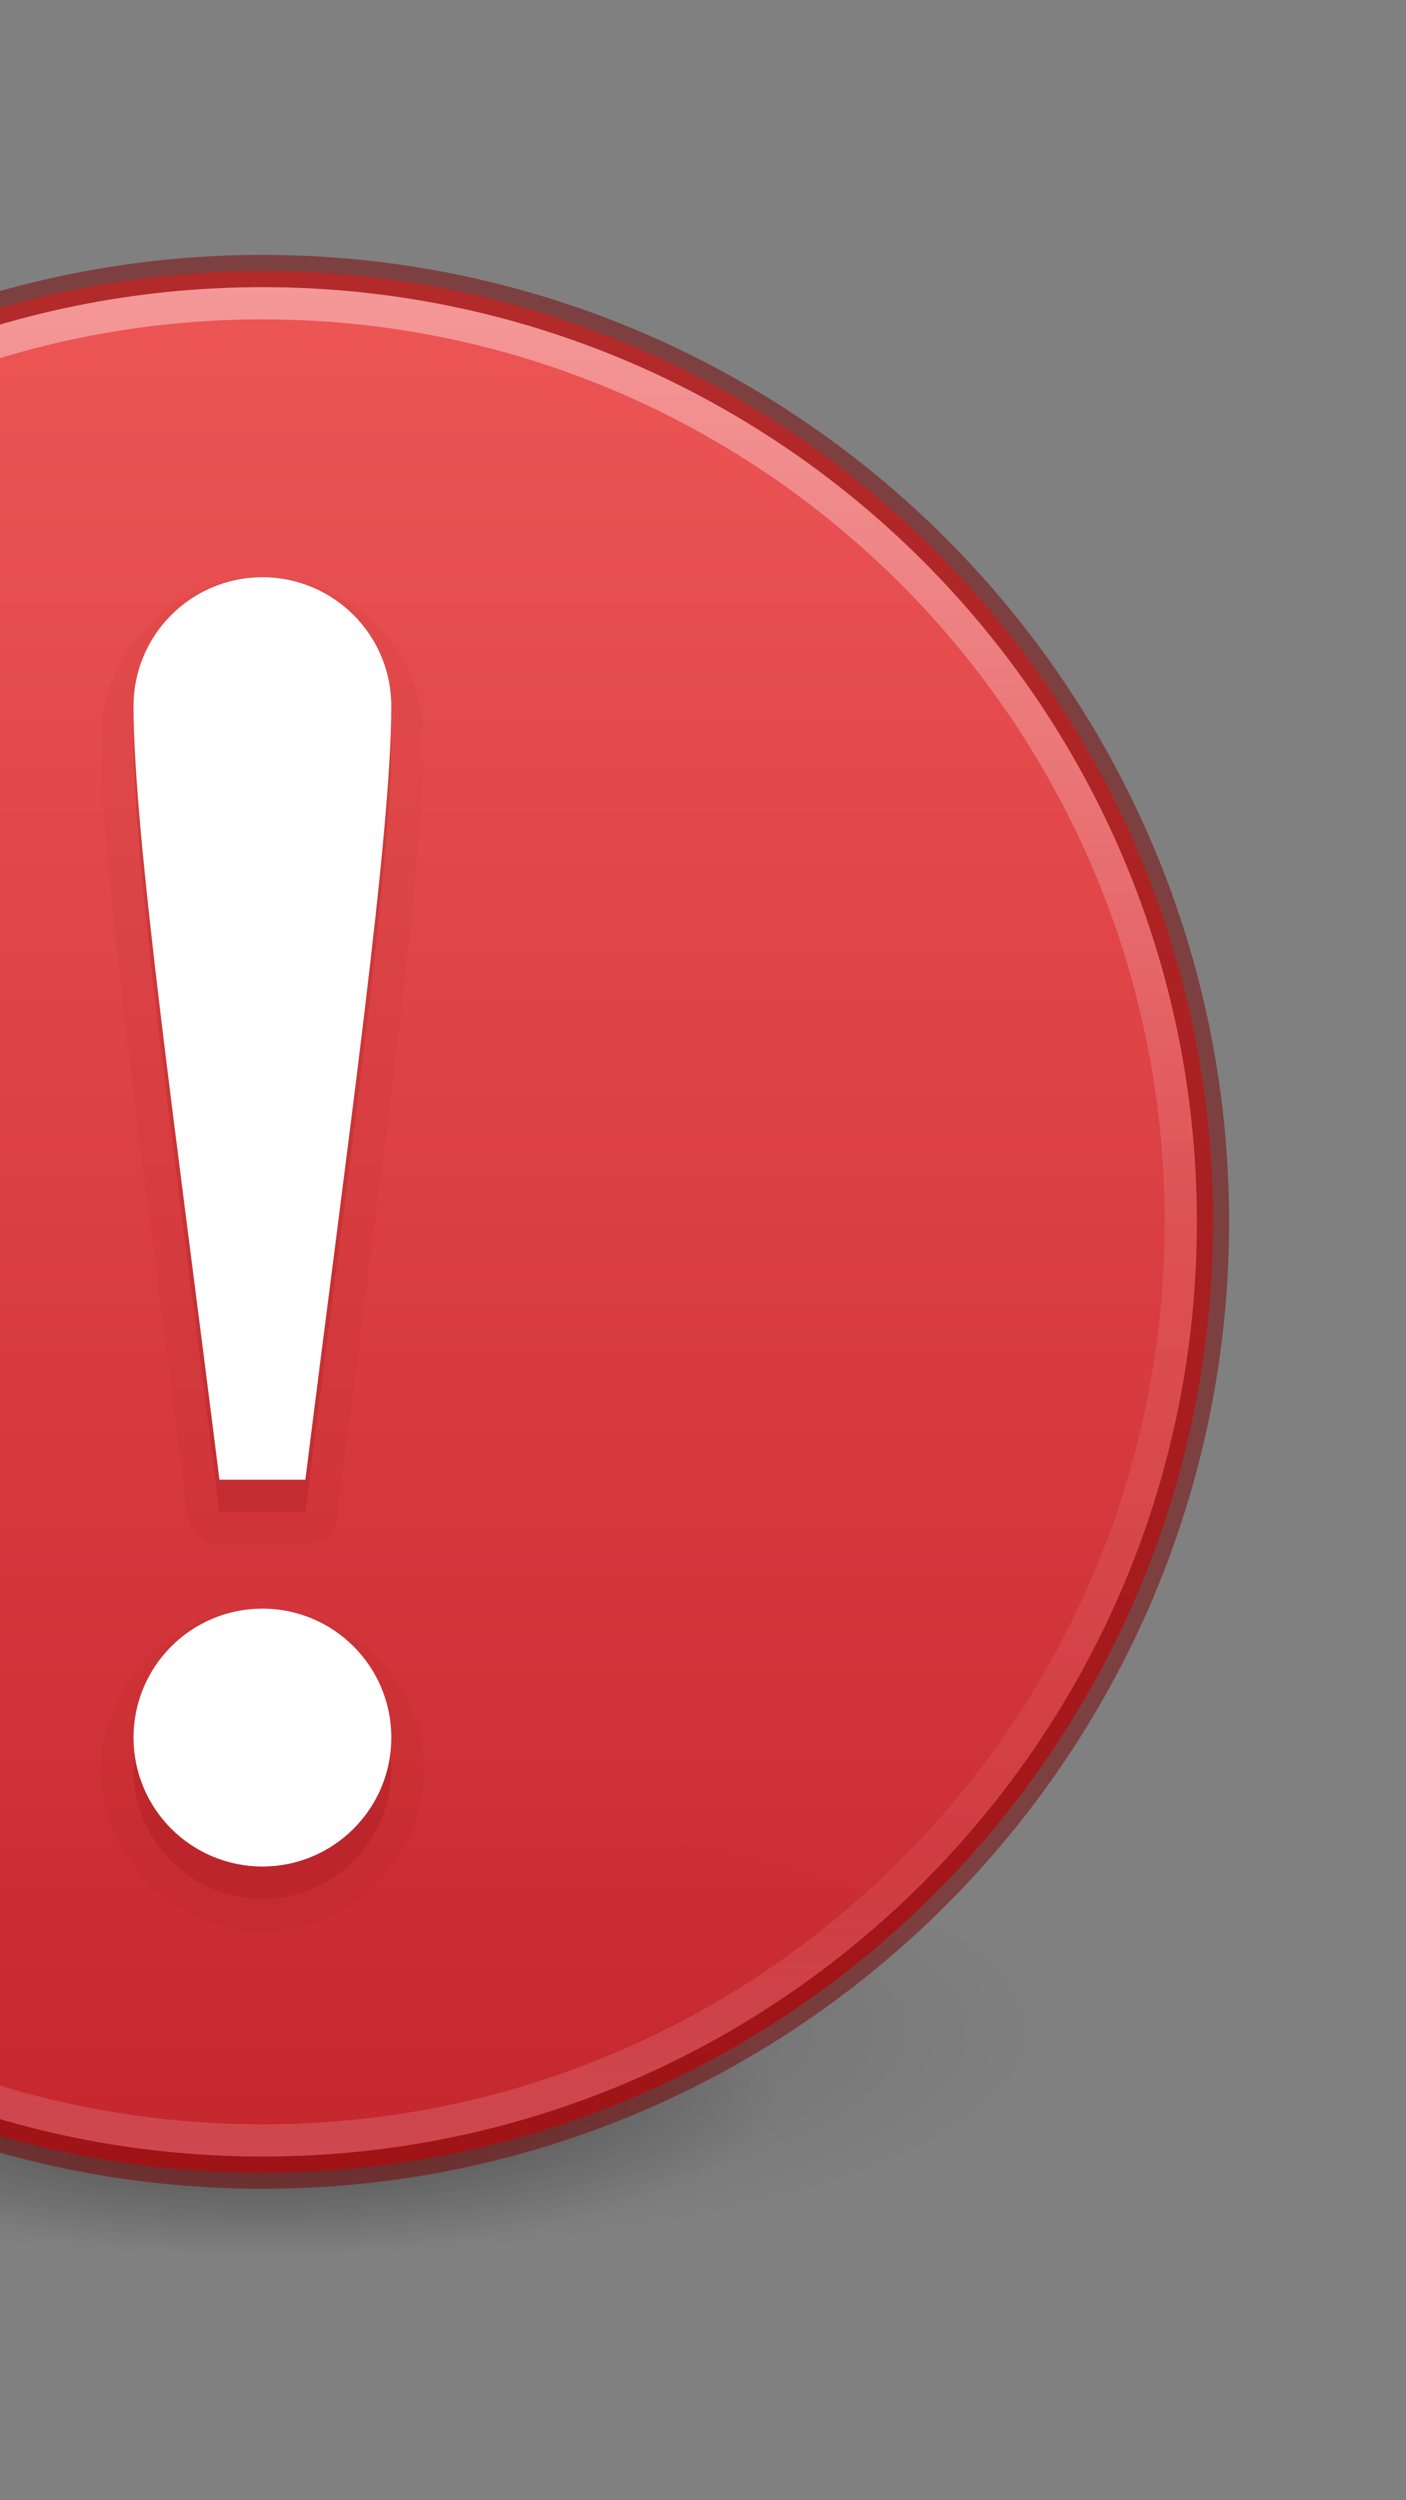 <?xml version="1.0" encoding="UTF-8" standalone="no"?>
<svg
   xmlns:dc="http://purl.org/dc/elements/1.1/"
   xmlns:cc="http://creativecommons.org/ns#"
   xmlns:rdf="http://www.w3.org/1999/02/22-rdf-syntax-ns#"
   xmlns:svg="http://www.w3.org/2000/svg"
   xmlns="http://www.w3.org/2000/svg"
   xmlns:xlink="http://www.w3.org/1999/xlink"
   xmlns:sodipodi="http://sodipodi.sourceforge.net/DTD/sodipodi-0.dtd"
   xmlns:inkscape="http://www.inkscape.org/namespaces/inkscape"
   inkscape:version="1.0 (4035a4fb49, 2020-05-01)"
   sodipodi:docname="error@assistant.svg"
   id="svg3489"
   height="192"
   width="108"
   version="1.1">
  <rect width="100%" height="100%" fill="#808080" stroke="none"/>
  <sodipodi:namedview
     inkscape:current-layer="svg3489"
     inkscape:window-maximized="0"
     inkscape:window-y="30"
     inkscape:window-x="0"
     inkscape:cy="65.741375"
     inkscape:cx="0.68719542"
     inkscape:zoom="3.0043662"
     showgrid="false"
     id="namedview29"
     inkscape:window-height="968"
     inkscape:window-width="1875"
     inkscape:pageshadow="2"
     inkscape:pageopacity="0"
     guidetolerance="10"
     gridtolerance="10"
     objecttolerance="10"
     borderopacity="1"
     bordercolor="#666666"
     pagecolor="#ffffff"
     inkscape:document-rotation="0" />
  <defs
     id="defs3491">
    <linearGradient
       id="linearGradient3820-7-2">
      <stop
         offset="0"
         style="stop-color:#000000;stop-opacity:1"
         id="stop3822-2-6" />
      <stop
         offset="1"
         style="stop-color:#000000;stop-opacity:0"
         id="stop3824-1-2" />
    </linearGradient>
    <radialGradient
       r="62.769"
       fy="185.297"
       fx="99.189"
       cy="185.297"
       cx="99.189"
       gradientTransform="matrix(0.382,7.5555777e-8,-1.8372241e-8,0.112,-5.925,36.336)"
       gradientUnits="userSpaceOnUse"
       id="radialGradient3300"
       xlink:href="#linearGradient3820-7-2" />
    <radialGradient
       r="62.769"
       fy="185.297"
       fx="99.189"
       cy="185.297"
       cx="99.189"
       gradientTransform="matrix(0.255,5.3967361e-8,-1.2248161e-8,0.08,6.716,44.241)"
       gradientUnits="userSpaceOnUse"
       id="radialGradient4192"
       xlink:href="#linearGradient3820-7-2" />
    <linearGradient
       id="linearGradient4011">
      <stop
         id="stop4013"
         style="stop-color:#ffffff;stop-opacity:1"
         offset="0" />
      <stop
         id="stop4015"
         style="stop-color:#ffffff;stop-opacity:0.235"
         offset="0.508" />
      <stop
         id="stop4017"
         style="stop-color:#ffffff;stop-opacity:0.157"
         offset="0.835" />
      <stop
         id="stop4019"
         style="stop-color:#ffffff;stop-opacity:0.392"
         offset="1" />
    </linearGradient>
    <linearGradient
       x1="71.204"
       y1="6.238"
       x2="71.204"
       y2="44.341"
       id="linearGradient12398-3"
       xlink:href="#linearGradient4011"
       gradientUnits="userSpaceOnUse"
       gradientTransform="matrix(3.813,0,0,3.813,-253.369,-2.86)" />
    <linearGradient
       x1="2035.165"
       y1="3208.074"
       x2="2035.165"
       y2="3241.997"
       id="linearGradient11527-6-5"
       xlink:href="#linearGradient947"
       gradientUnits="userSpaceOnUse"
       gradientTransform="matrix(5.597,0,0,4.184,-11390.181,-13397.584)" />
    <linearGradient
       id="linearGradient947">
      <stop
         offset="0"
         style="stop-color:#ed5353;stop-opacity:1"
         id="stop943" />
      <stop
         offset="1"
         style="stop-color:#c6262e;stop-opacity:1"
         id="stop945" />
    </linearGradient>
  </defs>
  <g
     transform="matrix(2.475,0,0,2.475,-59.047,14.624)"
     id="g4198">
    <path
       style="opacity:0.2;fill:url(#radialGradient3300);fill-opacity:1;stroke:none"
       id="path3818-0"
       d="m 56,57.002 a 24,6.999 0 1 1 -48,0 24,6.999 0 1 1 48,0 z" />
    <path
       d="m 48,59.002 a 16,4.999 0 1 1 -32,0 16,4.999 0 1 1 32,0 z"
       id="path4190"
       style="opacity:0.4;fill:url(#radialGradient4192);fill-opacity:1;stroke:none" />
  </g>
  <path
     style="color:#000000;display:inline;overflow:visible;visibility:visible;opacity:0.99;fill:url(#linearGradient11527-6-5);fill-opacity:1;fill-rule:nonzero;stroke:none;stroke-width:2.475;marker:none;enable-background:accumulate"
     id="path2555-7-8-5-0-9"
     d="m 20.158,20.812 c -40.289,0 -73.018,32.729 -73.018,73.017 0,40.289 32.729,73.017 73.018,73.017 40.289,0 73.018,-32.729 73.017,-73.017 0,-40.289 -32.729,-73.017 -73.017,-73.017 z" />
  <path
     style="color:#000000;display:inline;overflow:visible;visibility:visible;opacity:0.4;fill:none;stroke:url(#linearGradient12398-3);stroke-width:2.475;stroke-linecap:round;stroke-linejoin:round;stroke-miterlimit:4;stroke-dasharray:none;stroke-dashoffset:0;stroke-opacity:1;marker:none;enable-background:accumulate"
     id="path8655-6-0-9-5-0"
     d="m 90.7,93.827 c 0,38.961 -31.585,70.545 -70.541,70.545 -38.96,0 -70.543,-31.584 -70.543,-70.545 0,-38.959 31.583,-70.54 70.543,-70.54 38.956,0 70.541,31.581 70.541,70.54 z" />
  <path
     style="color:#000000;display:inline;overflow:visible;visibility:visible;opacity:0.5;vector-effect:none;fill:none;fill-opacity:1;stroke:#7a0000;stroke-width:2.475;stroke-linecap:round;stroke-linejoin:round;stroke-miterlimit:4;stroke-dasharray:none;stroke-dashoffset:0;stroke-opacity:1;marker:none;enable-background:accumulate"
     id="path2555-4"
     d="m 20.158,20.812 c -40.289,0 -73.018,32.729 -73.018,73.017 0,40.289 32.729,73.018 73.018,73.017 40.289,0 73.018,-32.729 73.017,-73.017 0,-40.289 -32.729,-73.017 -73.017,-73.017 z" />
  <path
     d="m 20.158,44.326 c -6.806,0 -12.376,5.57 -12.376,12.376 0,10.45 3.321,33.337 6.618,59.713 a 2.475,2.475 0 0 0 2.456,2.166 h 6.604 a 2.475,2.475 0 0 0 2.456,-2.166 c 3.297,-26.377 6.618,-49.263 6.618,-59.713 0,-6.806 -5.57,-12.376 -12.376,-12.376 z m 0,79.205 c -6.806,0 -12.376,5.57 -12.376,12.376 0,6.806 5.57,12.376 12.376,12.376 6.806,0 12.376,-5.57 12.376,-12.376 0,-6.806 -5.57,-12.376 -12.376,-12.376 z"
     id="path4159-3-3-6"
     style="opacity:0.05;vector-effect:none;fill:#7a0000;fill-opacity:1;stroke:none;stroke-width:2.087;stroke-linecap:butt;stroke-linejoin:miter;stroke-miterlimit:4;stroke-dasharray:none;stroke-dashoffset:0;stroke-opacity:1;marker:none" />
  <path
     id="path4159-3-3"
     d="m 20.158,46.801 c -5.468,0 -9.901,4.433 -9.901,9.901 0,9.901 3.3,33.002 6.6,59.404 h 6.6 c 3.3,-26.402 6.6,-49.503 6.6,-59.404 0,-5.468 -4.433,-9.901 -9.901,-9.901 z m 0,79.205 c -5.468,0 -9.901,4.433 -9.901,9.901 0,5.468 4.433,9.901 9.901,9.901 5.468,0 9.901,-4.433 9.901,-9.901 0,-5.468 -4.433,-9.901 -9.901,-9.901 z"
     style="opacity:0.15;vector-effect:none;fill:#7a0000;fill-opacity:1;stroke:none;stroke-width:2.087;stroke-linecap:butt;stroke-linejoin:miter;stroke-miterlimit:4;stroke-dasharray:none;stroke-dashoffset:0;stroke-opacity:1;marker:none" />
  <path
     id="path4159-3"
     d="m 20.158,44.326 c -5.468,0 -9.901,4.433 -9.901,9.901 0,9.901 3.3,33.002 6.6,59.404 h 6.6 c 3.3,-26.402 6.6,-49.503 6.6,-59.404 0,-5.468 -4.433,-9.901 -9.901,-9.901 z m 0,79.205 c -5.468,0 -9.901,4.433 -9.901,9.901 0,5.468 4.433,9.901 9.901,9.901 5.468,0 9.901,-4.433 9.901,-9.901 0,-5.468 -4.433,-9.901 -9.901,-9.901 z"
     style="opacity:1;fill:#ffffff;fill-opacity:1;stroke:none;stroke-width:2.475;stroke-linejoin:round;stroke-miterlimit:4;stroke-dasharray:none;stroke-opacity:0.498" />
</svg>
